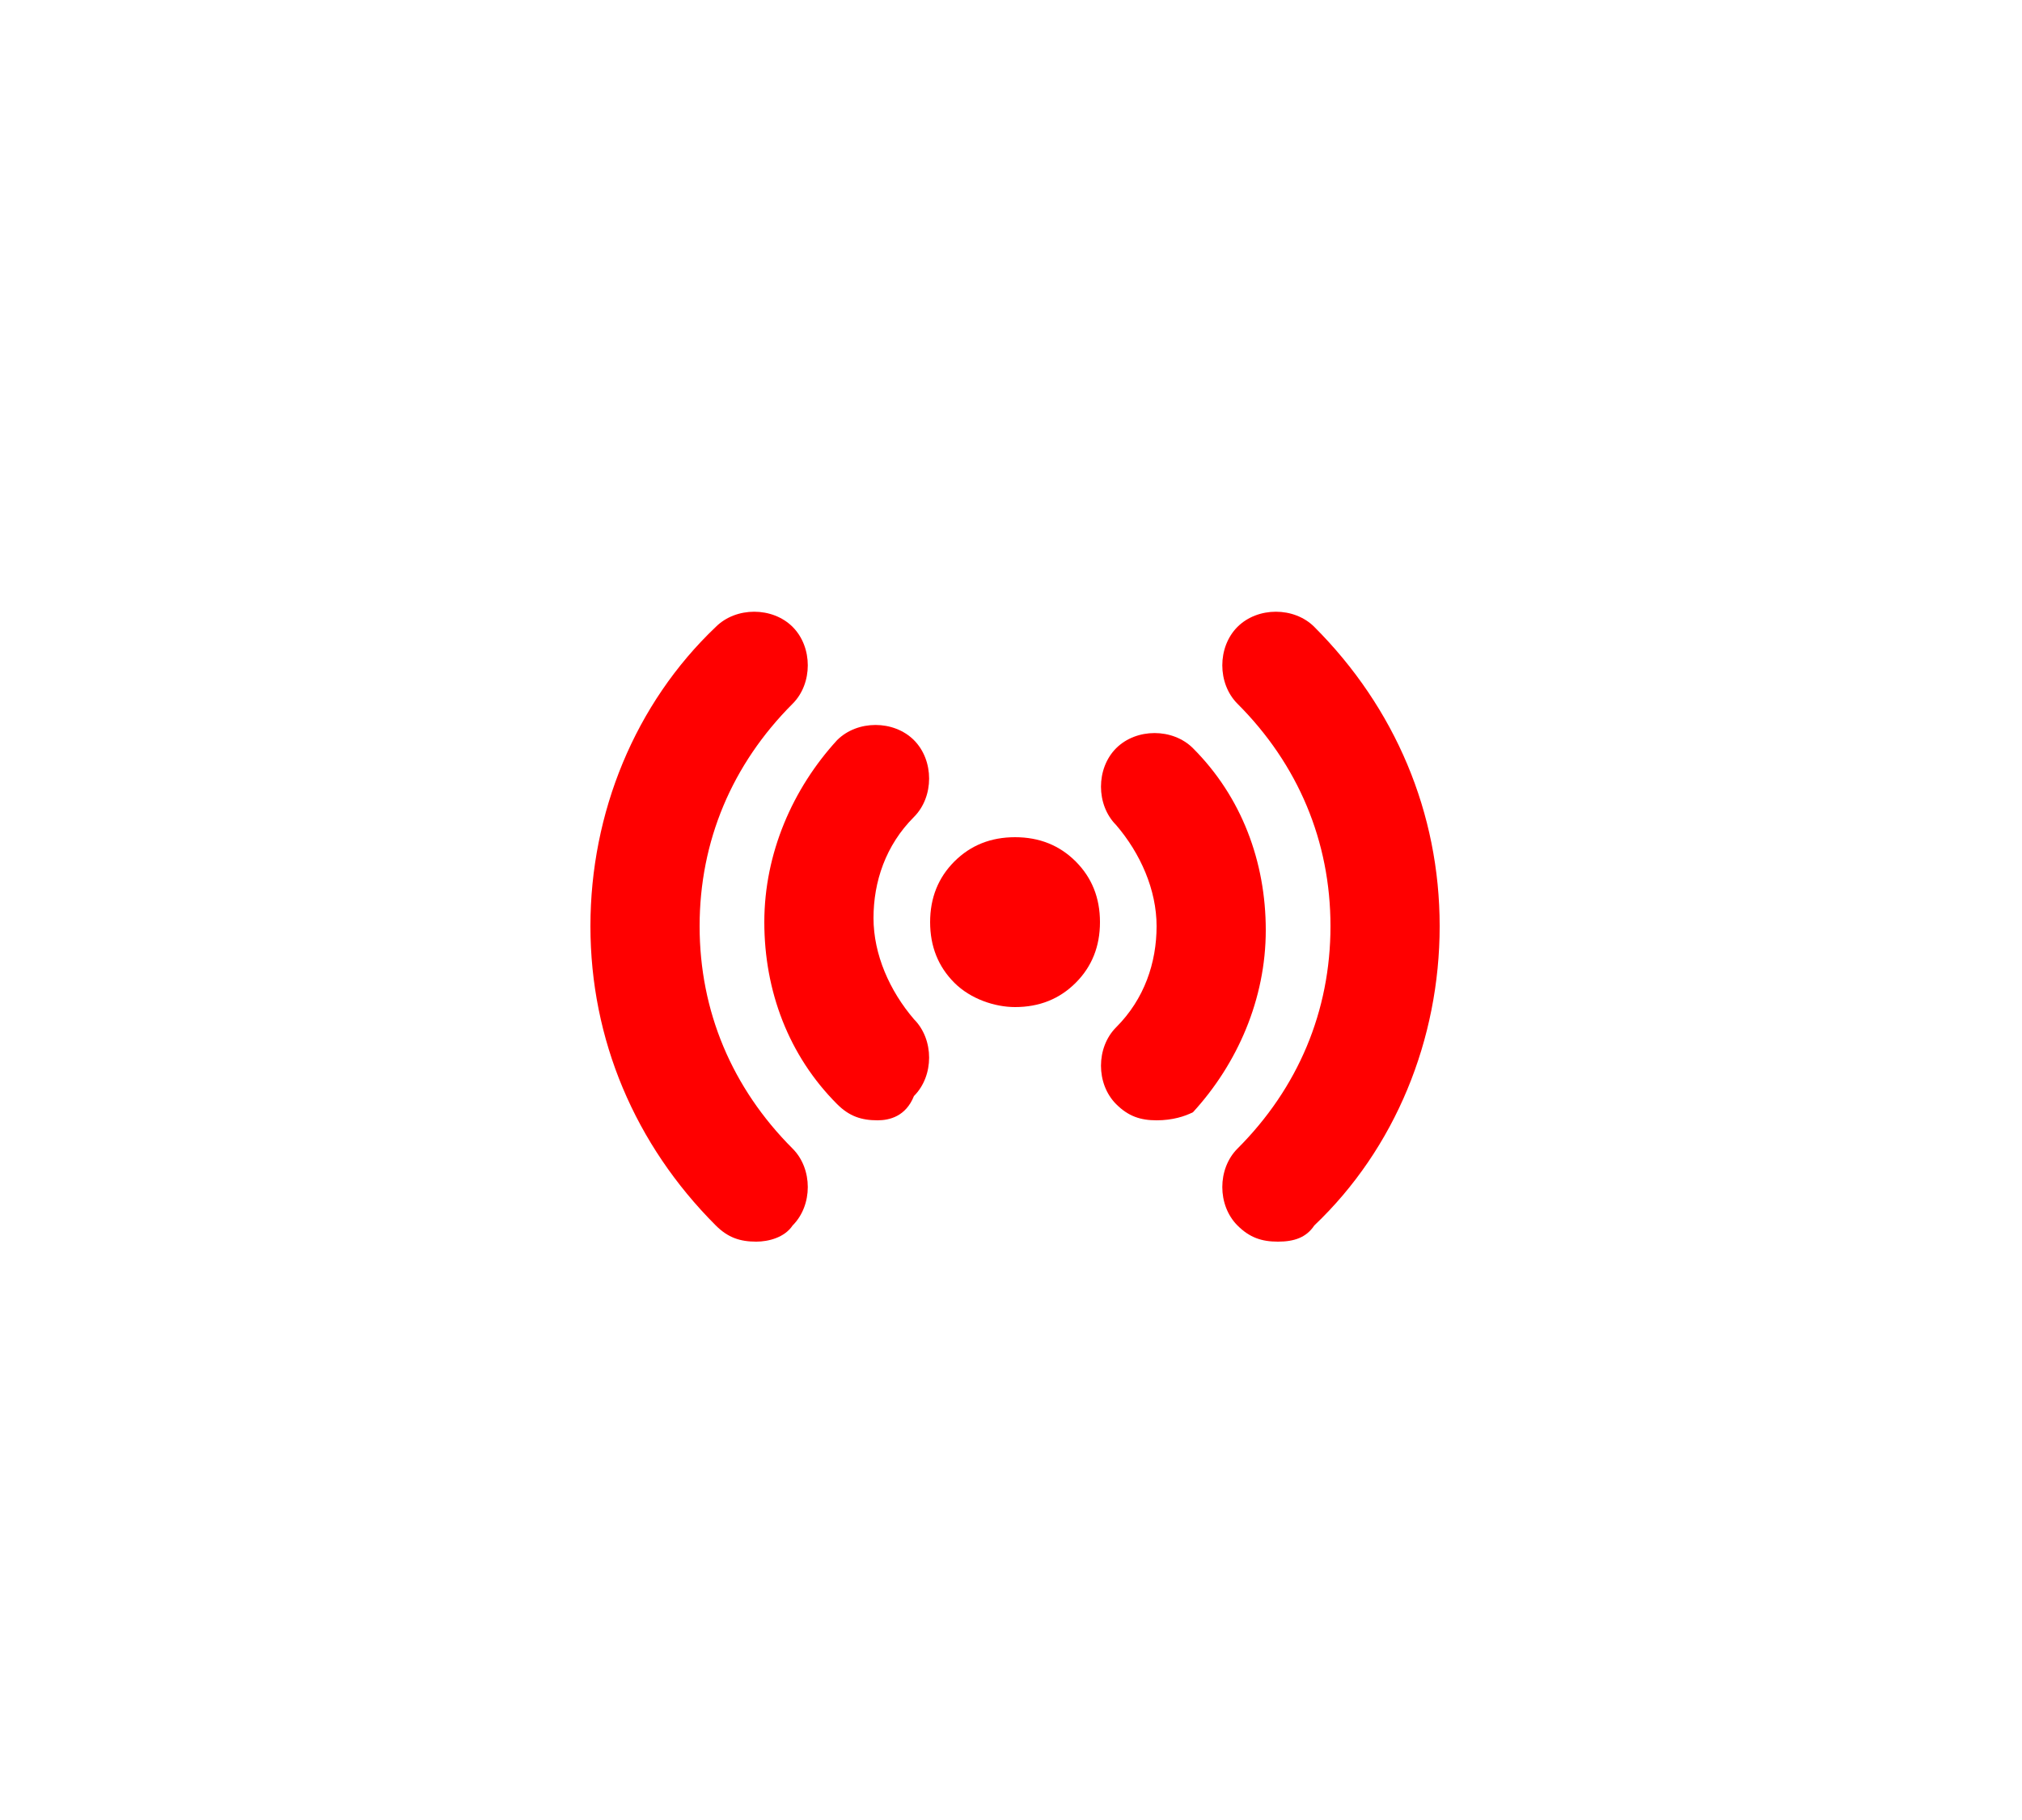 <?xml version="1.0" encoding="utf-8"?>
<!-- Generator: Adobe Illustrator 23.0.6, SVG Export Plug-In . SVG Version: 6.00 Build 0)  -->
<svg version="1.1"
	 id="svg6" inkscape:version="0.92.2 5c3e80d, 2017-08-06" xmlns:cc="http://creativecommons.org/ns#" xmlns:dc="http://purl.org/dc/elements/1.1/" xmlns:inkscape="http://www.inkscape.org/namespaces/inkscape" xmlns:rdf="http://www.w3.org/1999/02/22-rdf-syntax-ns#" xmlns:sodipodi="http://sodipodi.sourceforge.net/DTD/sodipodi-0.dtd" xmlns:svg="http://www.w3.org/2000/svg"
	 xmlns="http://www.w3.org/2000/svg" xmlns:xlink="http://www.w3.org/1999/xlink" x="0px" y="0px" viewBox="0 0 50 45"
	 style="enable-background:new 0 0 50 45;" xml:space="preserve">
<style type="text/css">
	.st0{fill:#FF0000;}
</style>
<g>
	<g>
		<path class="st0" d="M25.1,24.9c-0.5,0-1.1-0.2-1.5-0.6S23,23.4,23,22.8s0.2-1.1,0.6-1.5s0.9-0.6,1.5-0.6s1.1,0.2,1.5,0.6
			s0.6,0.9,0.6,1.5s-0.2,1.1-0.6,1.5C26.2,24.7,25.7,24.9,25.1,24.9z"/>
	</g>
	<g>
		<path class="st0" d="M18.7,30.7c-0.4,0-0.7-0.1-1-0.4c-2-2-3.1-4.6-3.1-7.4s1.1-5.5,3.1-7.4c0.5-0.5,1.4-0.5,1.9,0s0.5,1.4,0,1.9
			c-1.5,1.5-2.3,3.4-2.3,5.5s0.8,4,2.3,5.5c0.5,0.5,0.5,1.4,0,1.9C19.4,30.6,19,30.7,18.7,30.7z"/>
	</g>
	<g>
		<path class="st0" d="M31.6,30.7c-0.4,0-0.7-0.1-1-0.4c-0.5-0.5-0.5-1.4,0-1.9c1.5-1.5,2.3-3.4,2.3-5.5s-0.8-4-2.3-5.5
			c-0.5-0.5-0.5-1.4,0-1.9s1.4-0.5,1.9,0c2,2,3.1,4.6,3.1,7.4s-1.1,5.5-3.1,7.4C32.3,30.6,32,30.7,31.6,30.7z"/>
	</g>
	<g>
		<path class="st0" d="M21.7,27.7c-0.4,0-0.7-0.1-1-0.4c-1.2-1.2-1.8-2.8-1.8-4.5s0.7-3.3,1.8-4.5c0.5-0.5,1.4-0.5,1.9,0
			s0.5,1.4,0,1.9c-0.7,0.7-1,1.6-1,2.5s0.4,1.8,1,2.5c0.5,0.5,0.5,1.4,0,1.9C22.4,27.6,22,27.7,21.7,27.7z"/>
	</g>
	<g>
		<path class="st0" d="M28.6,27.7c-0.4,0-0.7-0.1-1-0.4c-0.5-0.5-0.5-1.4,0-1.9c0.7-0.7,1-1.6,1-2.5s-0.4-1.8-1-2.5
			c-0.5-0.5-0.5-1.4,0-1.9s1.4-0.5,1.9,0c1.2,1.2,1.8,2.8,1.8,4.5s-0.7,3.3-1.8,4.5C29.3,27.6,29,27.7,28.6,27.7z"/>
	</g>
</g>
</svg>
